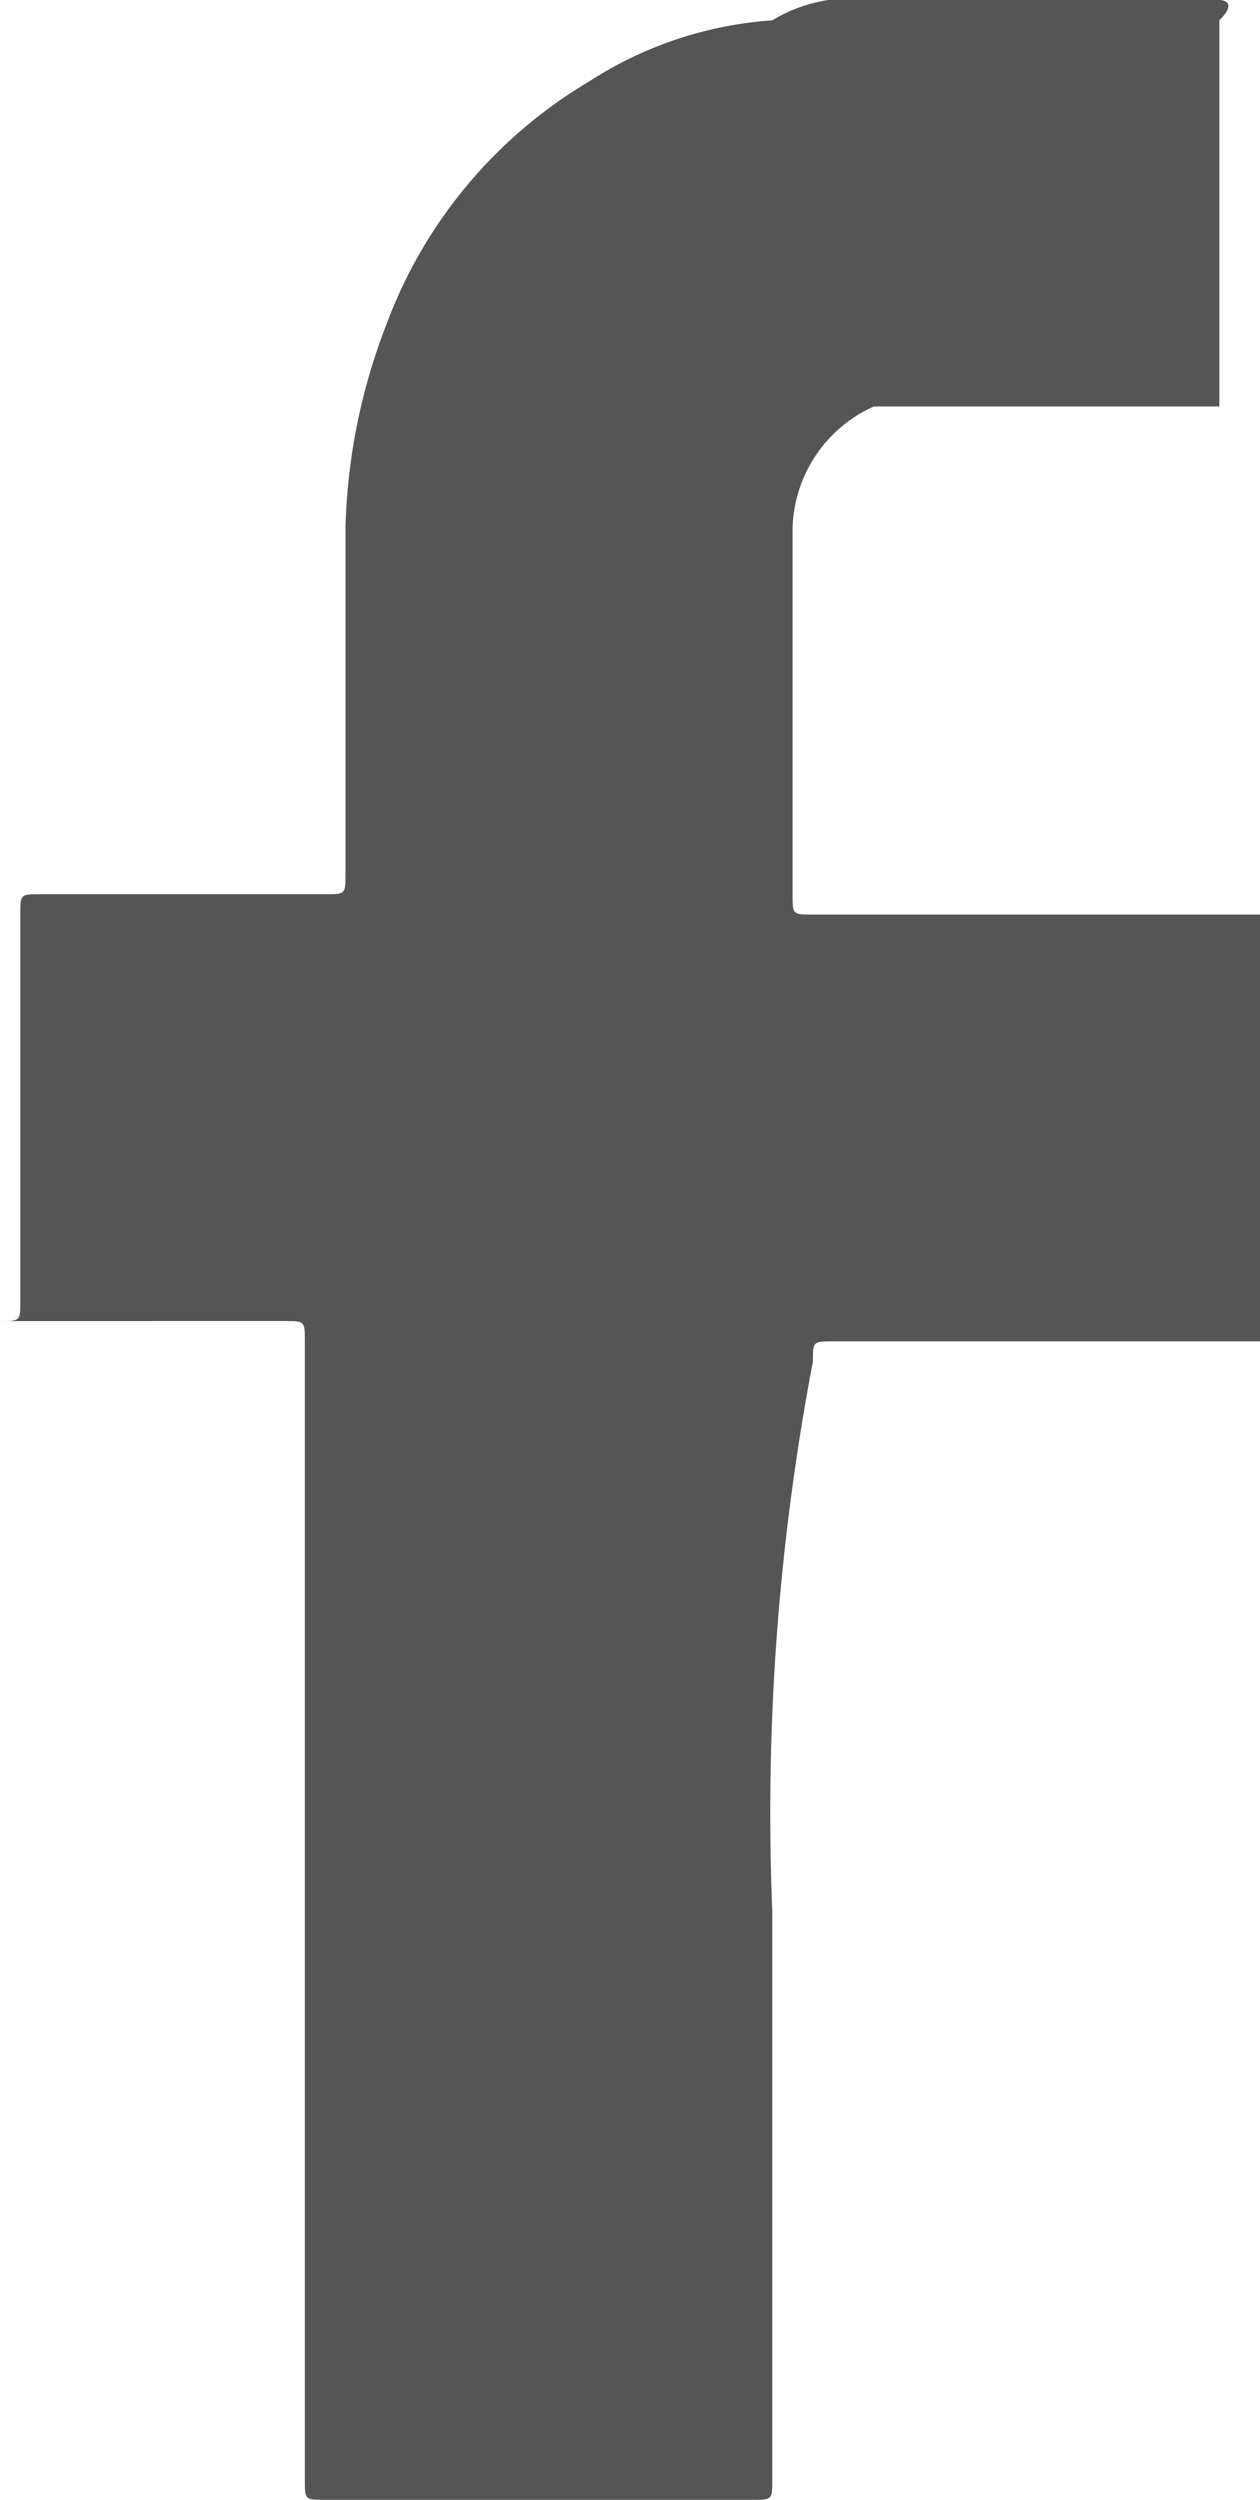 <svg xmlns="http://www.w3.org/2000/svg" viewBox="-4257 1054 6.2 12.3"><defs><style>.a{fill:#555;}</style></defs><g transform="translate(-4256.9 1054)"><path class="a" d="M3.7,9.4v2.8c0,.1,0,.1-.1.1H1.5c-.1,0-.1,0-.1-.1V6.6c0-.1,0-.1-.1-.1H-.1c.1,0,.1,0,.1-.1V4.5c0-.1,0-.1.1-.1H1.5c.1,0,.1,0,.1-.1V2.6a2.959,2.959,0,0,1,.2-1A2.335,2.335,0,0,1,2.8.4,1.9,1.9,0,0,1,3.7.1.749.749,0,0,1,4.2,0H5.9S6,0,5.9.1V.7h0V2H4.2a.675.675,0,0,0-.4.6V4.4c0,.1,0,.1.1.1H6.1V6.6H4c-.1,0-.1,0-.1.1A11.845,11.845,0,0,0,3.7,9.4Z"/></g></svg>